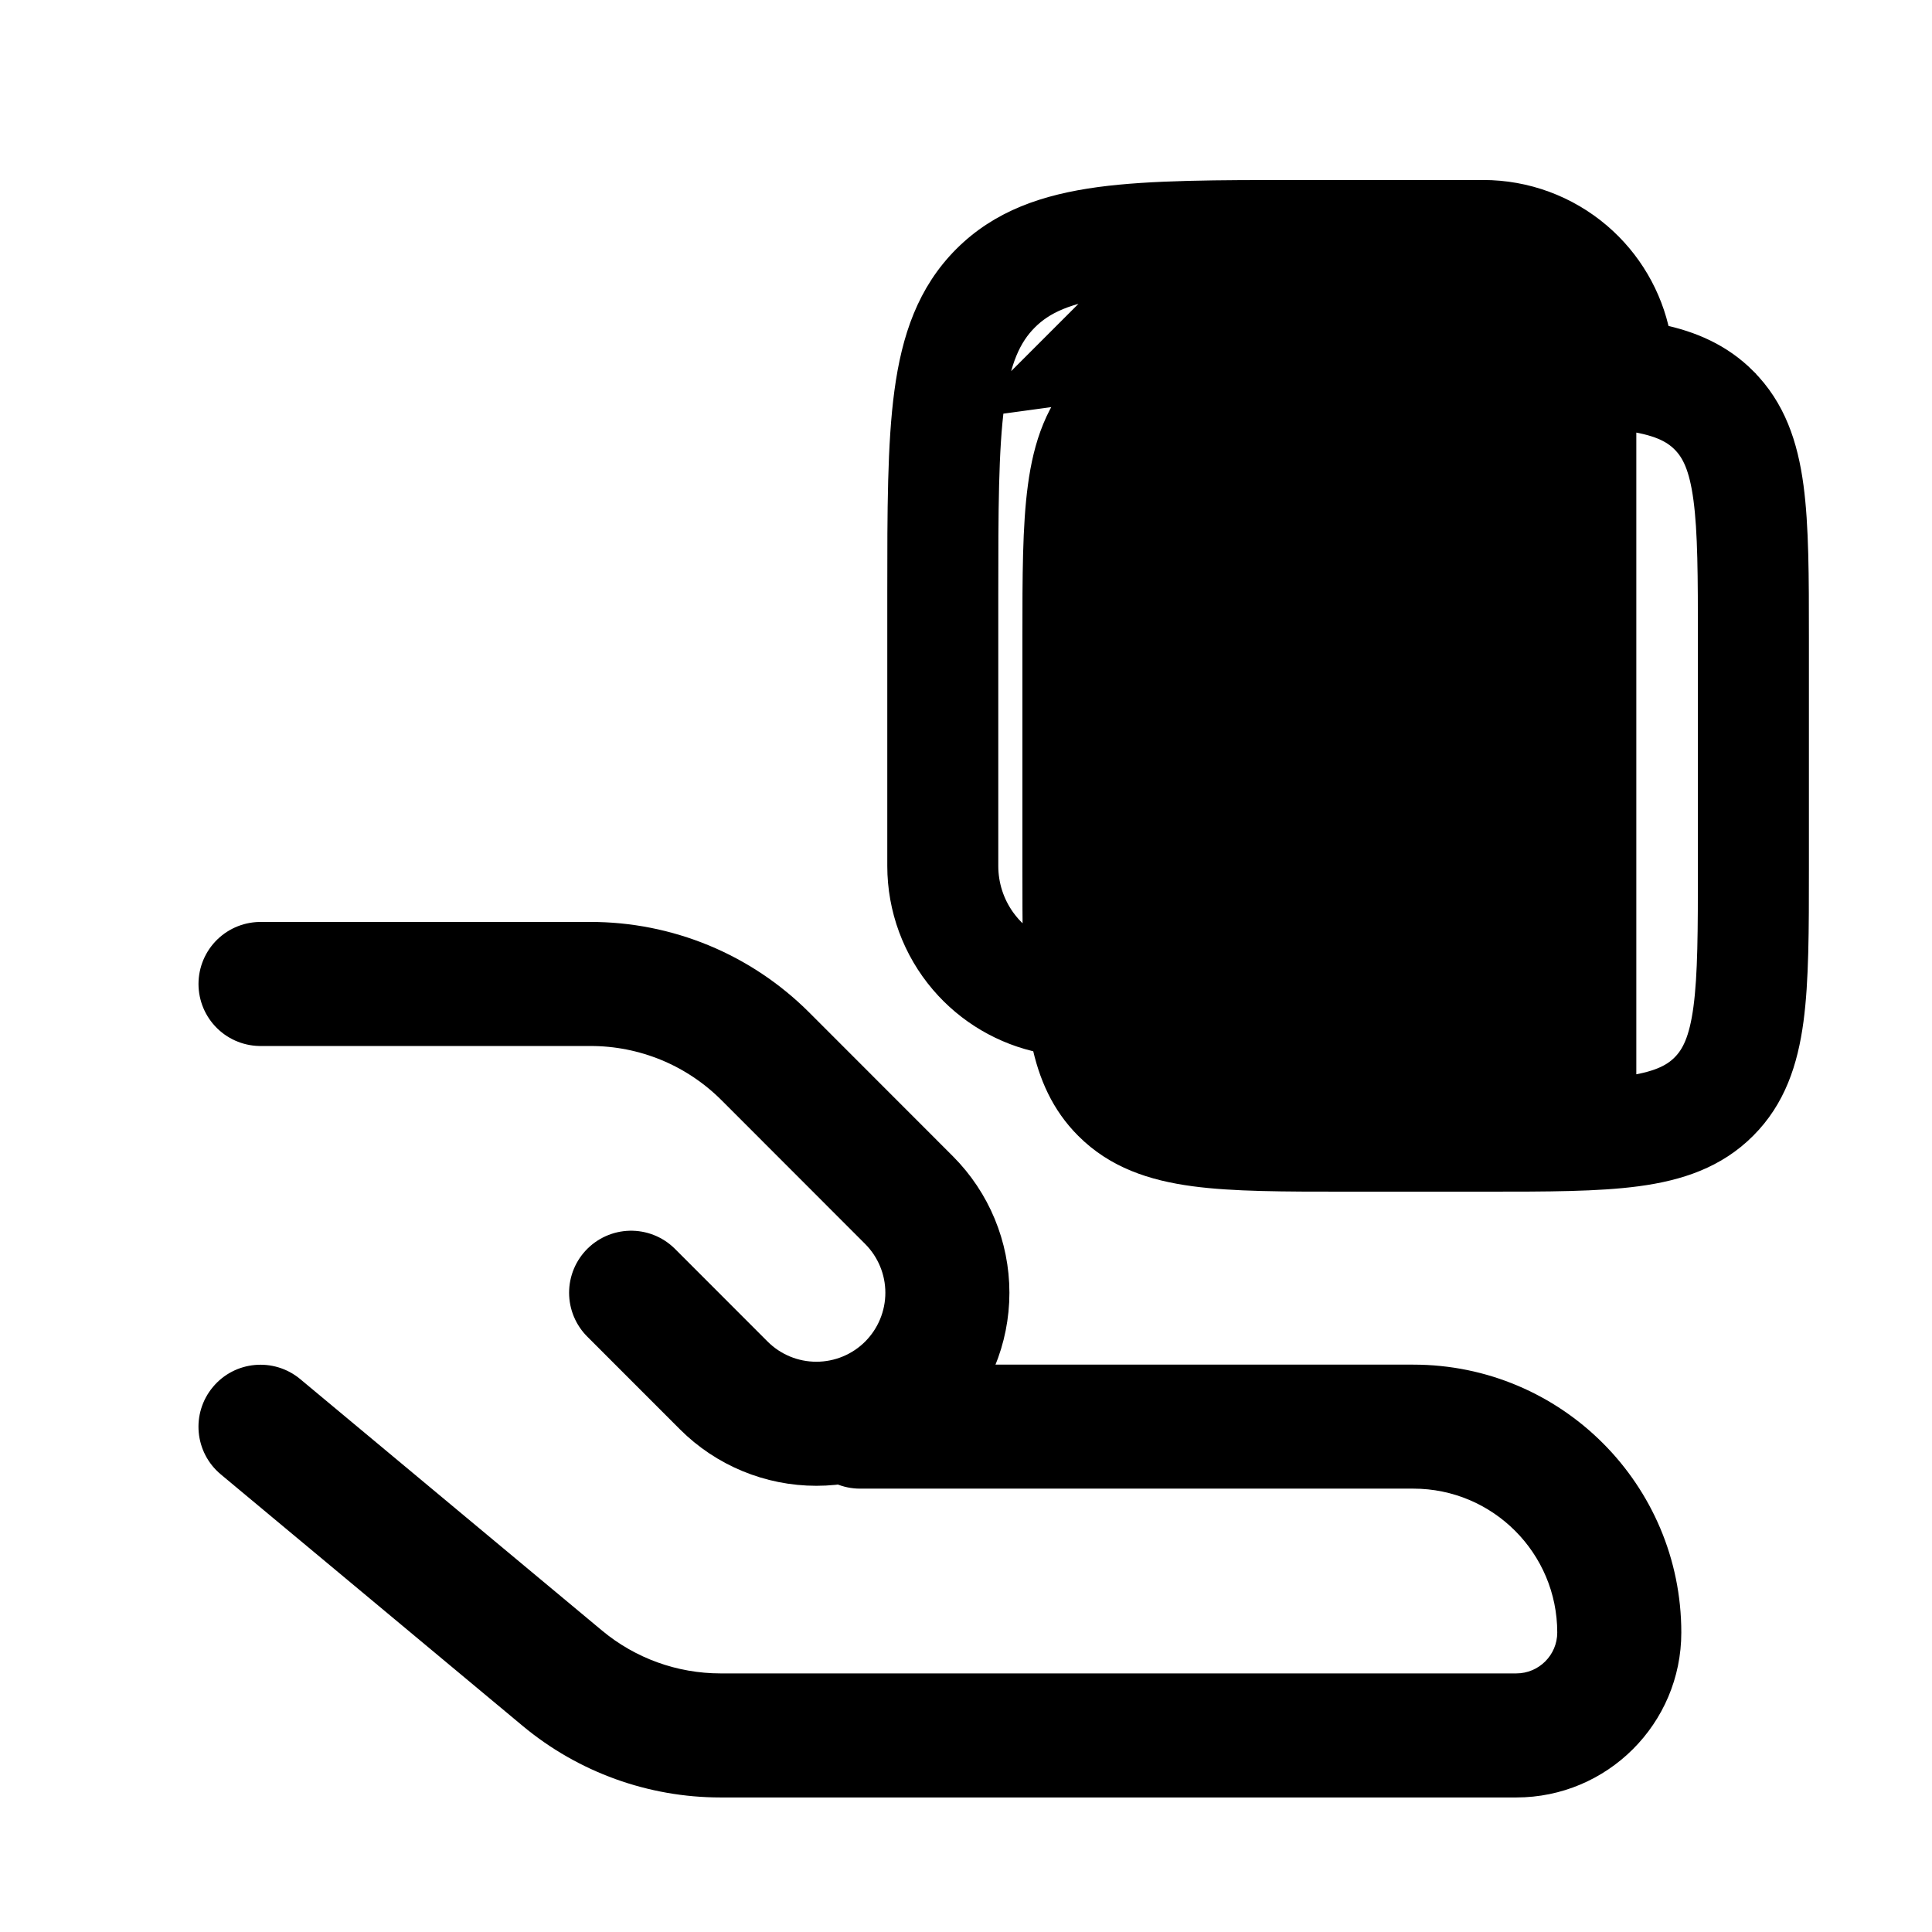 <svg width="33" height="33" viewBox="0 0 33 33" fill="none" xmlns="http://www.w3.org/2000/svg">
<path fill-rule="evenodd" clip-rule="evenodd" d="M13.632 24.368C13.632 23.783 14.106 23.309 14.691 23.309H24.141C26.67 23.309 28.718 25.359 28.718 27.885C28.718 29.442 27.453 30.702 25.899 30.702L12.307 30.702C12.307 30.702 12.307 30.702 12.307 30.702C11.073 30.702 9.877 30.27 8.928 29.48L8.928 29.48L3.772 25.184C3.322 24.809 3.261 24.142 3.636 23.692C4.01 23.242 4.678 23.182 5.128 23.556L10.284 27.852C10.284 27.852 10.284 27.852 10.284 27.852C10.852 28.325 11.568 28.583 12.307 28.583H12.307H25.899C26.286 28.583 26.599 28.269 26.599 27.885C26.599 26.529 25.499 25.427 24.141 25.427H14.691C14.106 25.427 13.632 24.953 13.632 24.368Z" fill="black"/>
<path d="M10.78 22.081L12.362 23.664C12.782 24.084 13.351 24.319 13.944 24.319C14.538 24.319 15.107 24.084 15.527 23.664C15.946 23.244 16.182 22.675 16.182 22.081C16.182 21.488 15.946 20.919 15.527 20.499L13.071 18.041C12.678 17.649 12.213 17.338 11.7 17.126C11.187 16.915 10.638 16.806 10.083 16.807H4.45" stroke="black" stroke-width="2.119" stroke-linecap="round" stroke-linejoin="round"/>
<path d="M25.334 4.785L25.334 4.785L22.258 4.785C20.785 4.785 19.759 4.786 18.982 4.891L25.334 4.785ZM25.334 4.785C25.657 4.784 25.971 4.885 26.234 5.072C26.42 5.205 26.574 5.378 26.684 5.576M25.334 4.785L26.684 5.576M26.684 5.576C26.288 5.568 25.853 5.568 25.379 5.568H25.377H22.984H22.971C21.931 5.568 21.072 5.568 20.393 5.659C19.68 5.755 19.051 5.963 18.548 6.467L18.548 6.467C18.046 6.97 17.836 7.598 17.741 8.311C17.649 8.991 17.649 9.849 17.649 10.89V10.903V14.834V14.836C17.649 15.31 17.649 15.745 17.657 16.141C17.459 16.031 17.287 15.877 17.154 15.691C16.966 15.428 16.866 15.114 16.866 14.792V14.791V10.176C16.866 8.704 16.868 7.677 16.972 6.901L26.684 5.576ZM20.596 7.171C20.051 7.244 19.799 7.373 19.626 7.546C19.453 7.719 19.324 7.972 19.25 8.515C19.175 9.081 19.173 9.837 19.173 10.946V14.792C19.173 15.901 19.175 16.657 19.25 17.222C19.324 17.767 19.453 18.02 19.625 18.192C19.798 18.365 20.052 18.494 20.595 18.568C21.161 18.643 21.917 18.645 23.026 18.645H25.334C26.443 18.645 27.198 18.643 27.764 18.568L20.596 7.171ZM20.596 7.171C21.161 7.095 21.917 7.093 23.026 7.093M20.596 7.171L23.026 7.093M23.026 7.093H25.334M23.026 7.093H25.334M25.334 7.093C26.443 7.093 27.198 7.095 27.764 7.171L25.334 7.093ZM18.78 3.379L18.78 3.379C17.858 3.504 17.082 3.769 16.466 4.384L16.466 4.384C15.85 5.001 15.585 5.776 15.461 6.698L15.461 6.698C15.341 7.588 15.341 8.717 15.341 10.12V10.133V14.791C15.341 14.791 15.341 14.791 15.341 14.791C15.341 15.523 15.602 16.23 16.077 16.786C16.524 17.309 17.133 17.666 17.804 17.801C17.921 18.361 18.136 18.858 18.548 19.27L18.548 19.27C19.051 19.774 19.68 19.982 20.393 20.078L20.393 20.078C21.072 20.169 21.931 20.169 22.971 20.169H22.984H25.377H25.39C26.43 20.169 27.289 20.169 27.968 20.078L27.969 20.078C28.681 19.982 29.31 19.774 29.813 19.27C30.317 18.767 30.525 18.138 30.621 17.426L30.621 17.425C30.712 16.746 30.712 15.888 30.712 14.847V14.834V10.903V10.89C30.712 9.849 30.712 8.991 30.621 8.312L30.621 8.311C30.525 7.599 30.317 6.97 29.813 6.467L29.813 6.466C29.401 6.055 28.904 5.839 28.344 5.723C28.209 5.051 27.852 4.443 27.329 3.996C26.773 3.521 26.066 3.26 25.334 3.26C25.334 3.26 25.334 3.26 25.334 3.26H22.214H22.201C20.798 3.26 19.668 3.26 18.78 3.379ZM17.544 5.463C17.829 5.177 18.23 4.992 18.982 4.891L16.972 6.901C17.073 6.148 17.259 5.748 17.544 5.463ZM27.764 7.171C28.308 7.244 28.561 7.373 28.734 7.546C28.907 7.719 29.036 7.972 29.109 8.516C29.185 9.081 29.187 9.837 29.187 10.946V14.792C29.187 15.901 29.185 16.657 29.109 17.223C29.036 17.766 28.907 18.02 28.734 18.193C28.561 18.366 28.308 18.494 27.764 18.568L27.764 7.171Z" fill="black" stroke="black" stroke-width="0.371"/>
</svg>
